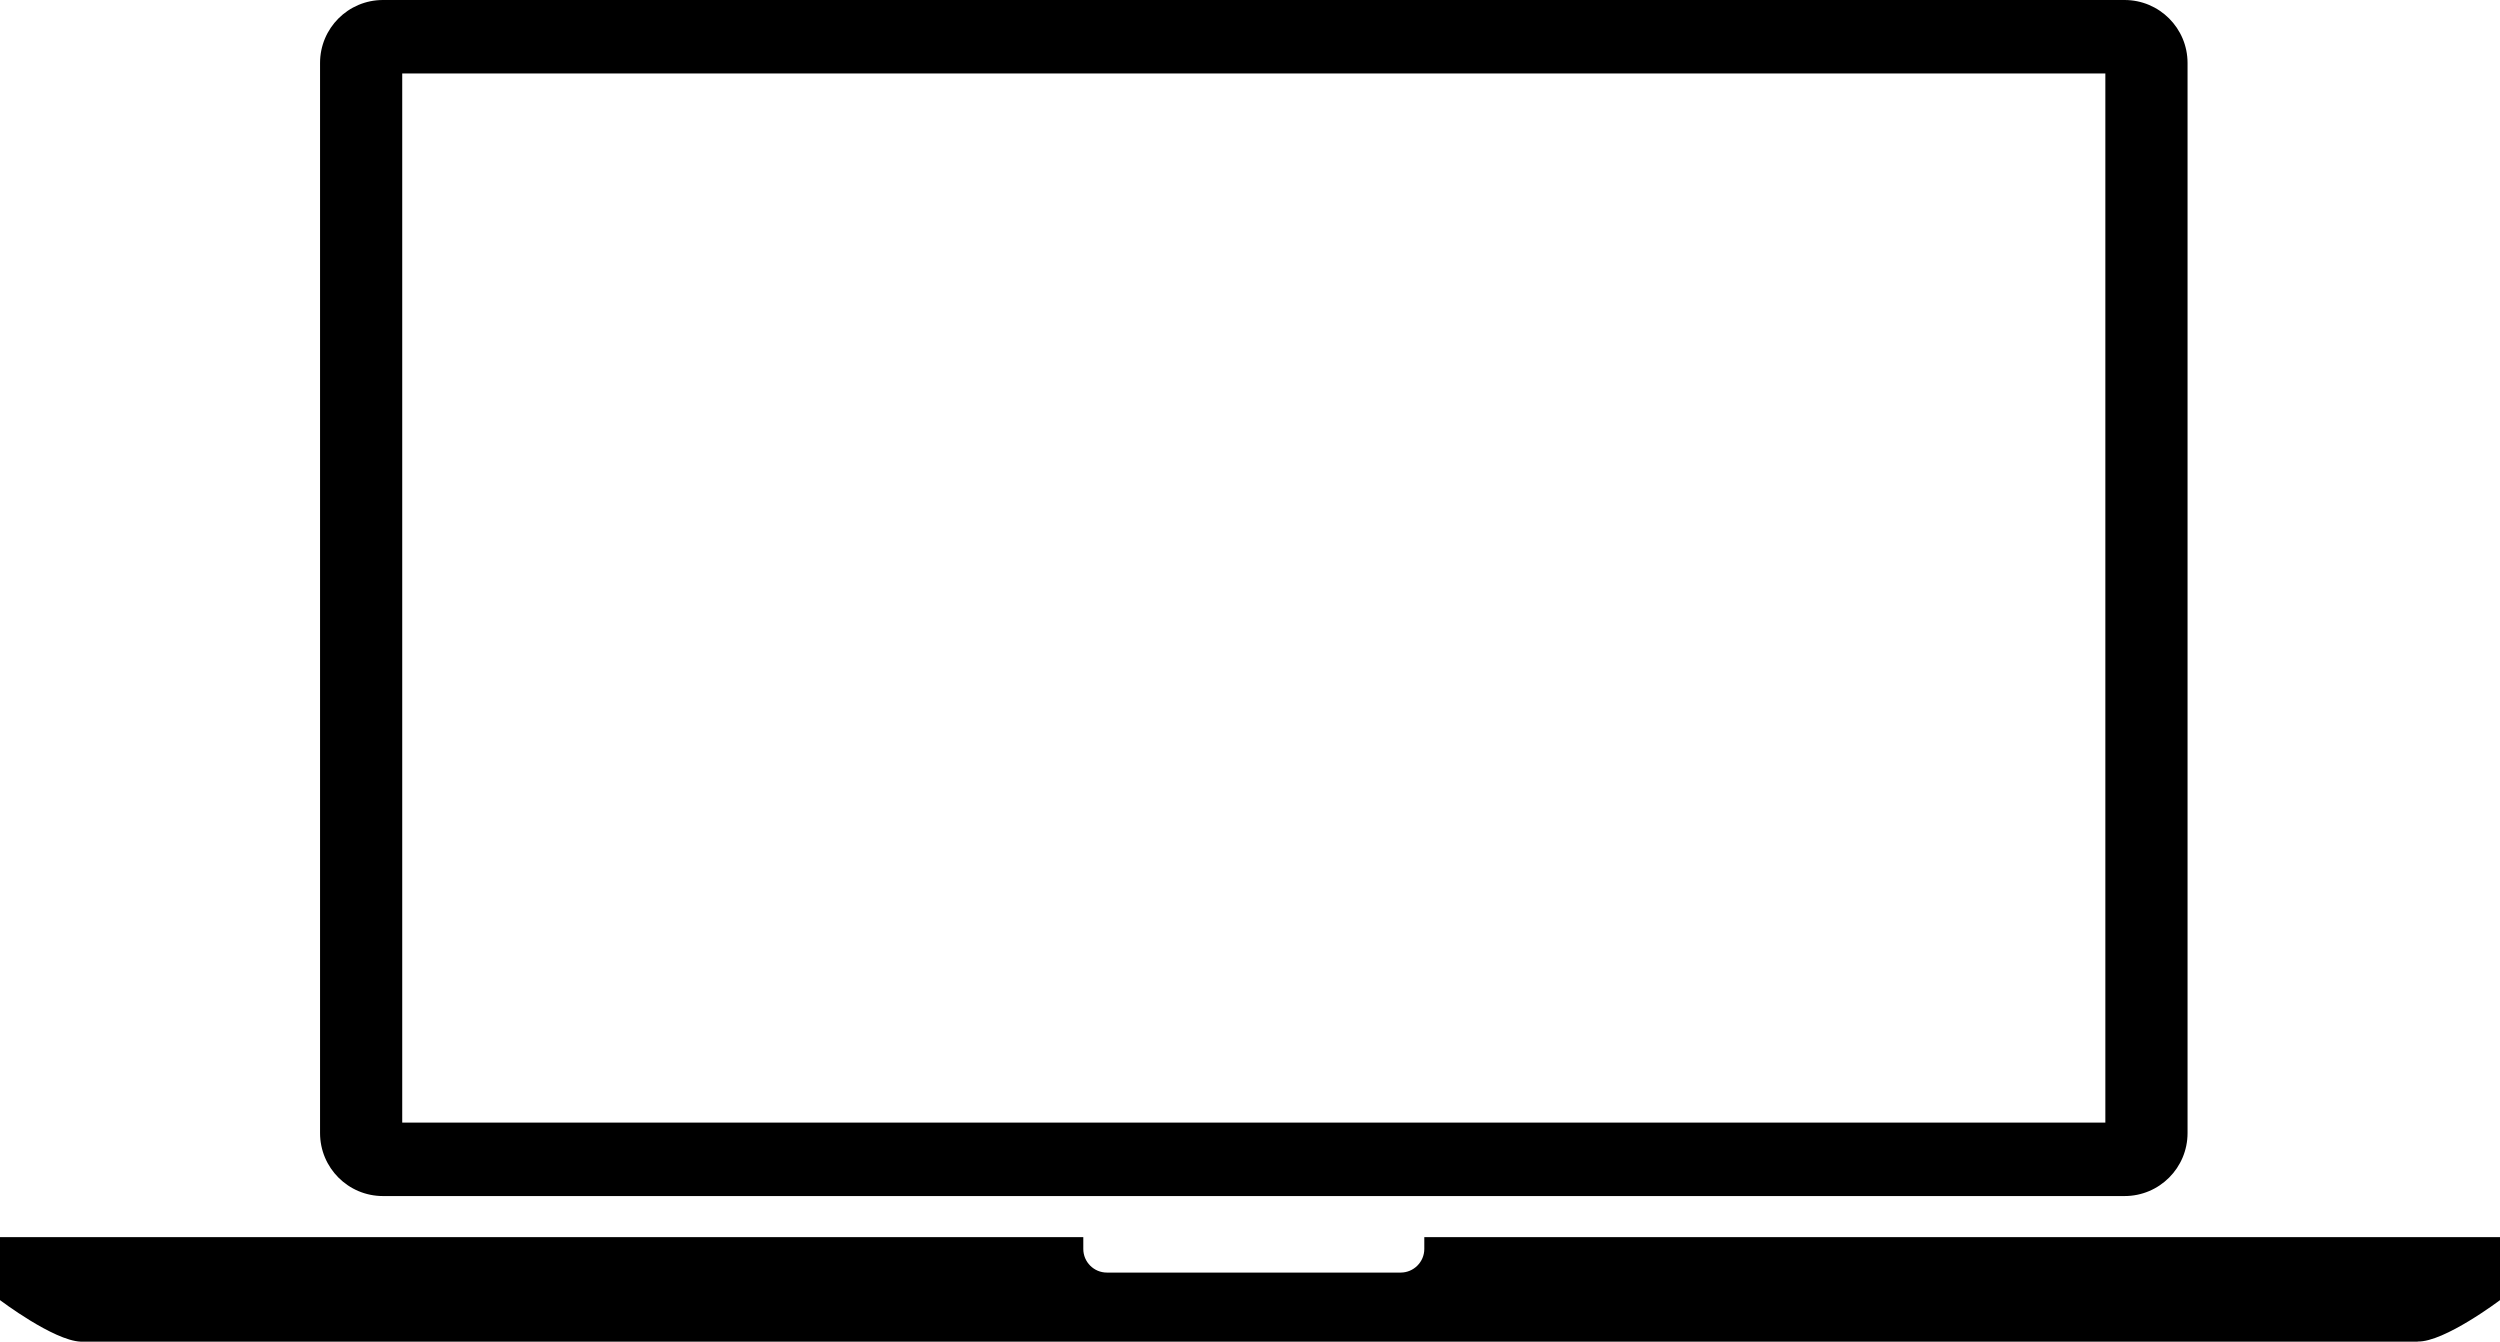 <?xml version="1.0" encoding="utf-8"?>
<!-- Generator: Adobe Illustrator 14.0.0, SVG Export Plug-In . SVG Version: 6.00 Build 43363)  -->
<!DOCTYPE svg PUBLIC "-//W3C//DTD SVG 1.0//EN" "http://www.w3.org/TR/2001/REC-SVG-20010904/DTD/svg10.dtd">
<svg version="1.0" id="Layer_1" xmlns="http://www.w3.org/2000/svg" xmlns:xlink="http://www.w3.org/1999/xlink" x="0px" y="0px"
	 width="100px" height="53.667px" viewBox="0 0 100 53.667" enable-background="new 0 0 100 53.667" xml:space="preserve">
<path d="M84.981,0H15.319c-1.391,0-2.517,1.127-2.517,2.518v42.804c0,1.392,1.126,2.52,2.517,2.52h69.663
	c1.394,0,2.52-1.128,2.52-2.52V2.518C87.501,1.127,86.375,0,84.981,0z M84.214,44.904H16.089V2.938h68.125V44.904z"/>
<path d="M56.972,49.486v0.473c0,0.521-0.426,0.944-0.946,0.944h-11.75c-0.521,0-0.944-0.423-0.944-0.944v-0.473H0v2.519
	c0,0,2.138,1.618,3.227,1.661v0.001h93.479v-0.006C97.77,53.69,100,52.005,100,52.005v-2.519H56.972z"/>
</svg>
